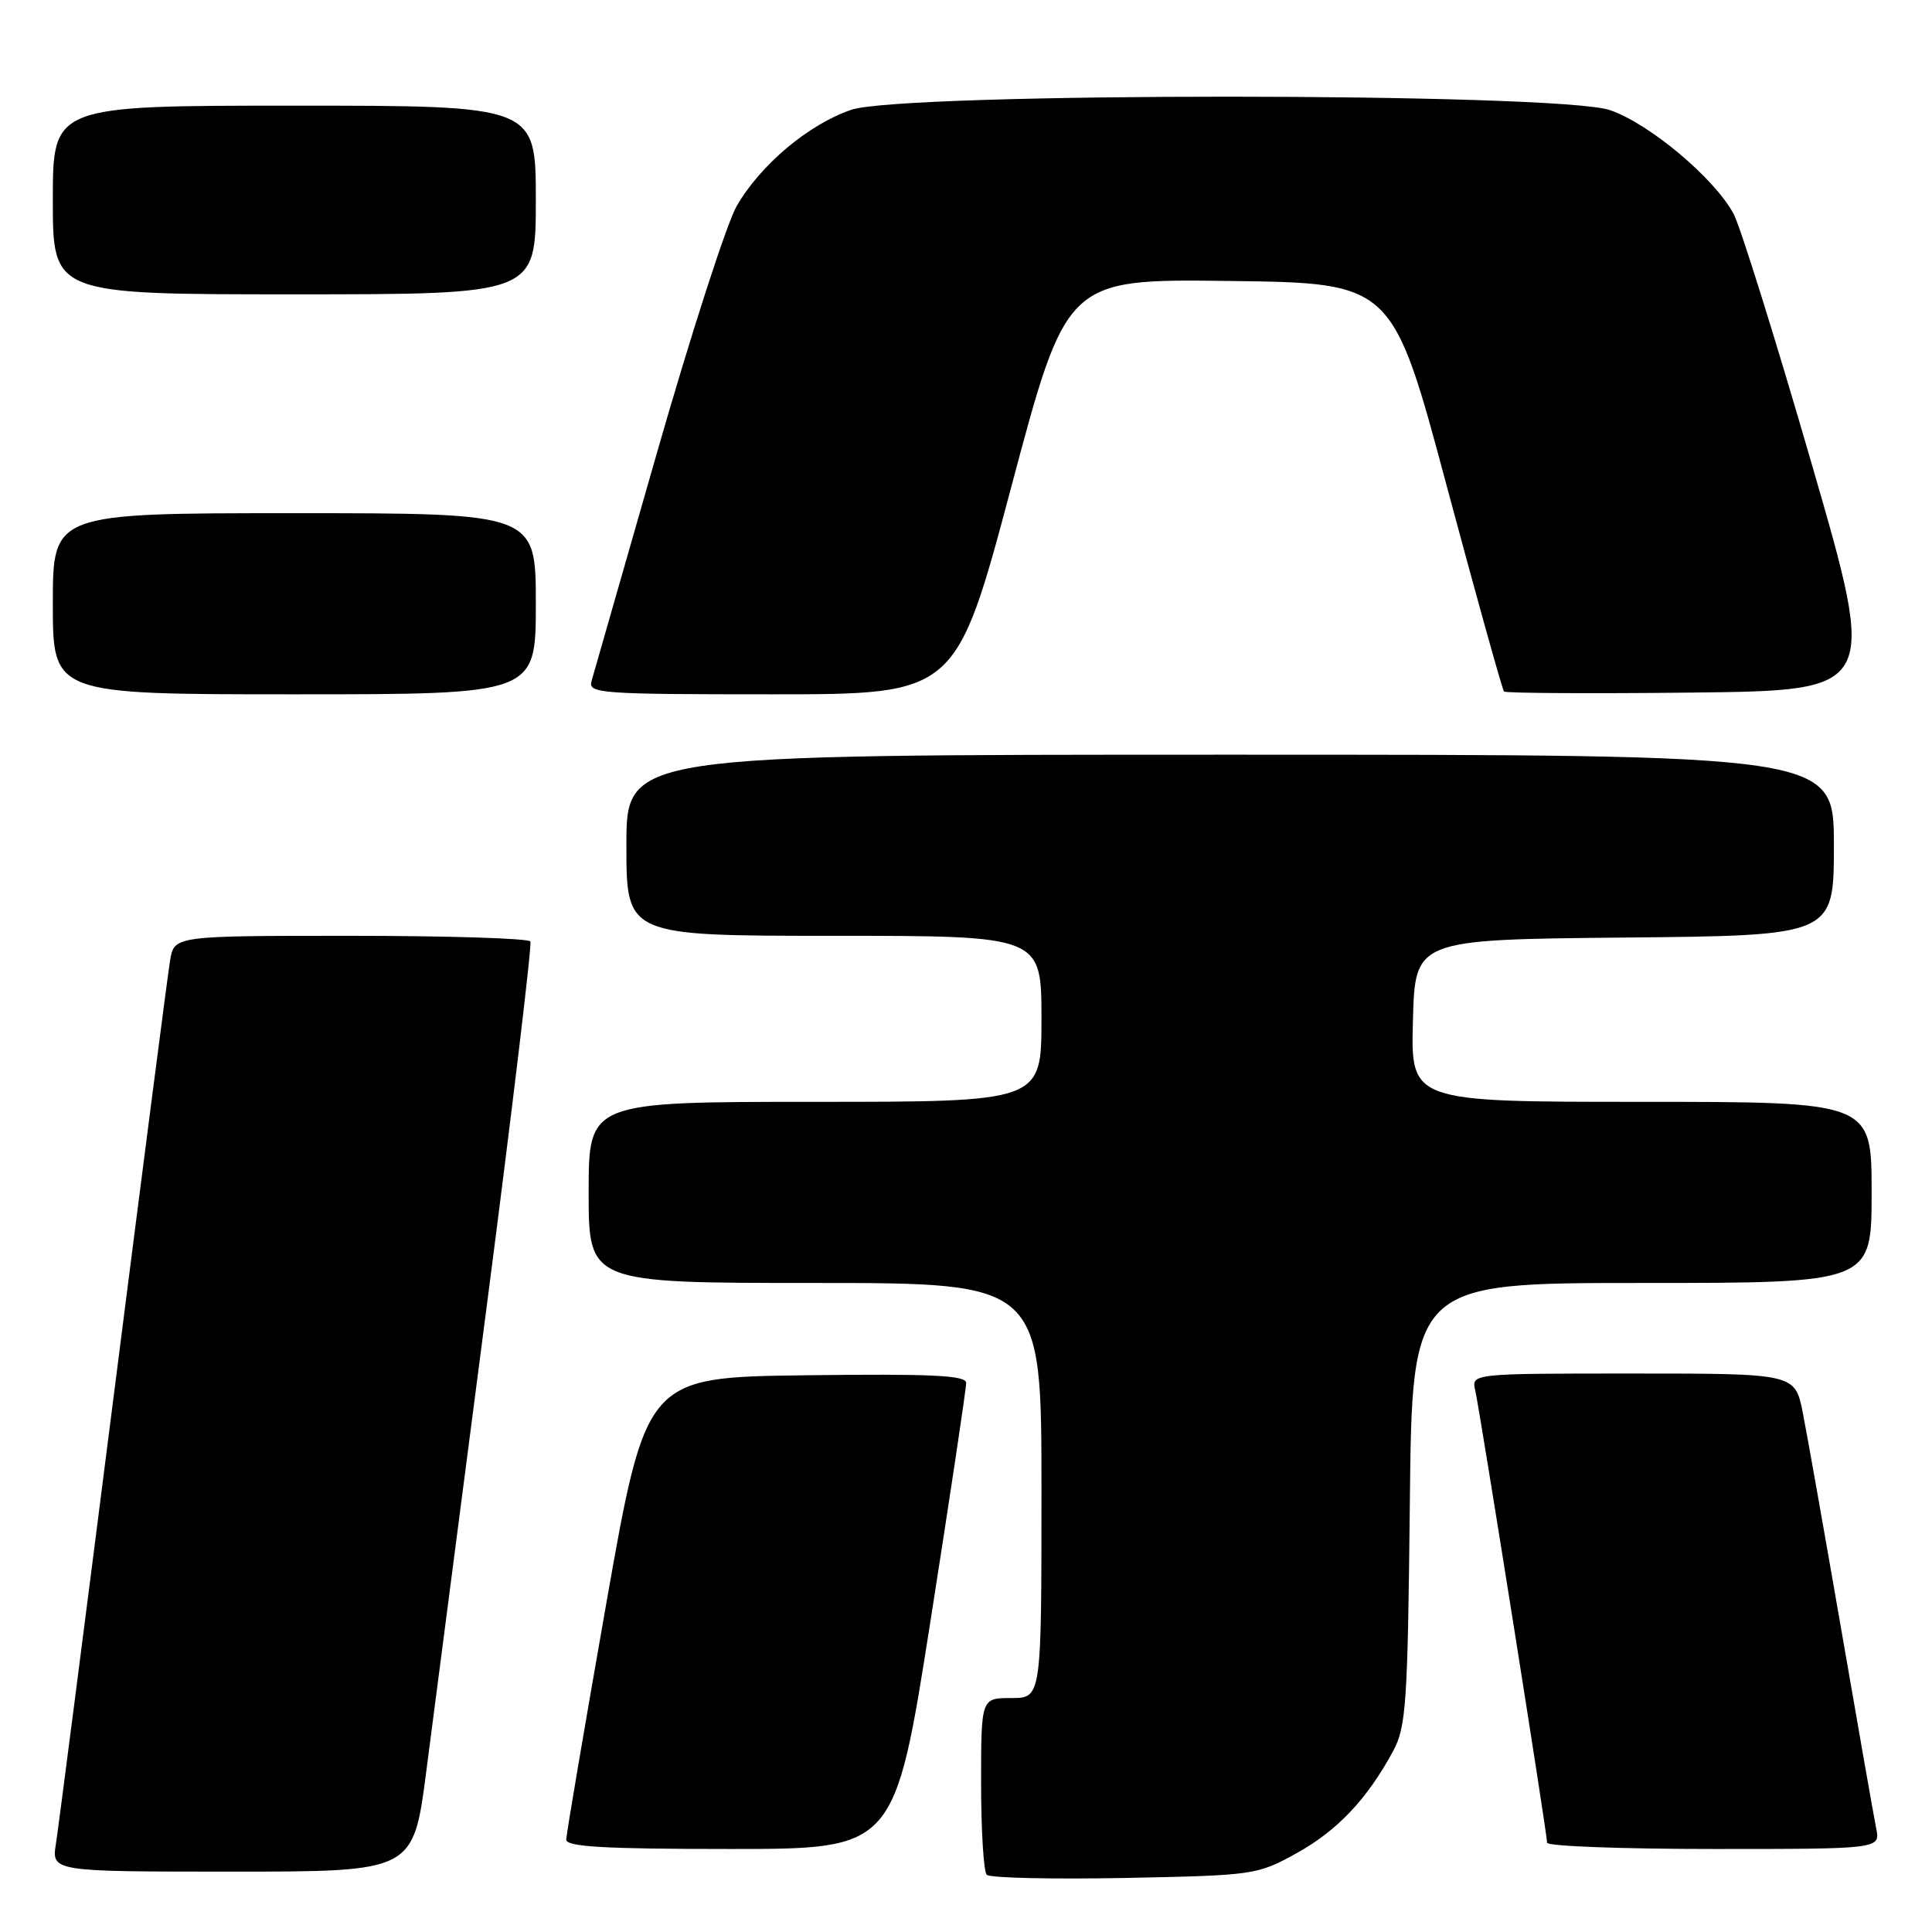 <?xml version="1.0" encoding="UTF-8" standalone="no"?>
<!DOCTYPE svg PUBLIC "-//W3C//DTD SVG 1.1//EN" "http://www.w3.org/Graphics/SVG/1.1/DTD/svg11.dtd" >
<svg xmlns="http://www.w3.org/2000/svg" xmlns:xlink="http://www.w3.org/1999/xlink" version="1.1" viewBox="0 0 256 256">
 <g >
 <path fill="currentColor"
d=" M 171.82 245.55 C 177.22 242.56 181.18 238.36 184.61 232.00 C 186.32 228.84 186.53 225.66 186.81 199.25 C 187.11 170.00 187.11 170.00 217.56 170.00 C 248.00 170.00 248.00 170.00 248.00 158.00 C 248.00 146.00 248.00 146.00 217.47 146.00 C 186.93 146.00 186.93 146.00 187.22 135.25 C 187.50 124.50 187.50 124.50 215.25 124.23 C 243.00 123.97 243.00 123.97 243.00 111.98 C 243.00 100.00 243.00 100.00 163.00 100.00 C 83.00 100.00 83.00 100.00 83.00 112.00 C 83.00 124.00 83.00 124.00 110.50 124.00 C 138.00 124.00 138.00 124.00 138.00 135.00 C 138.00 146.00 138.00 146.00 108.00 146.00 C 78.00 146.00 78.00 146.00 78.00 158.00 C 78.00 170.00 78.00 170.00 108.00 170.00 C 138.00 170.00 138.00 170.00 138.00 197.50 C 138.00 225.00 138.00 225.00 134.00 225.00 C 130.00 225.00 130.00 225.00 130.00 236.33 C 130.00 242.57 130.34 248.01 130.75 248.42 C 131.16 248.84 139.38 249.02 149.00 248.84 C 166.20 248.50 166.59 248.44 171.82 245.55 Z  M 56.48 234.75 C 57.42 227.46 61.01 199.90 64.44 173.50 C 67.87 147.10 70.50 125.16 70.28 124.75 C 70.06 124.34 59.35 124.00 46.49 124.00 C 23.09 124.00 23.09 124.00 22.54 127.25 C 22.24 129.04 18.85 155.25 15.00 185.50 C 11.15 215.75 7.74 242.19 7.42 244.25 C 6.82 248.00 6.82 248.00 30.79 248.00 C 54.76 248.00 54.76 248.00 56.48 234.75 Z  M 123.30 214.75 C 125.91 198.11 128.04 183.93 128.02 183.23 C 128.00 182.24 123.40 182.02 106.81 182.23 C 85.62 182.50 85.62 182.50 80.33 212.50 C 77.43 229.00 75.04 243.06 75.03 243.75 C 75.01 244.71 80.01 245.00 96.78 245.00 C 118.55 245.00 118.55 245.00 123.30 214.75 Z  M 248.60 242.25 C 248.30 240.74 246.22 228.93 243.99 216.00 C 241.75 203.07 239.46 190.14 238.89 187.25 C 237.86 182.00 237.86 182.00 216.41 182.00 C 194.96 182.00 194.96 182.00 195.48 184.25 C 196.09 186.92 205.00 242.98 205.00 244.17 C 205.00 244.63 214.94 245.00 227.08 245.00 C 249.16 245.00 249.16 245.00 248.60 242.25 Z  M 71.00 80.00 C 71.00 68.00 71.00 68.00 39.00 68.00 C 7.00 68.00 7.00 68.00 7.00 80.00 C 7.00 92.00 7.00 92.00 39.00 92.00 C 71.00 92.00 71.00 92.00 71.00 80.00 Z  M 134.01 64.48 C 141.33 36.96 141.33 36.96 162.91 37.23 C 184.50 37.50 184.50 37.50 191.69 64.36 C 195.65 79.13 199.07 91.40 199.29 91.63 C 199.52 91.85 210.74 91.92 224.23 91.77 C 248.76 91.50 248.76 91.50 240.07 61.50 C 235.29 45.00 230.63 30.10 229.73 28.38 C 227.24 23.67 218.57 16.38 213.32 14.59 C 206.41 12.24 119.68 12.21 112.79 14.55 C 107.12 16.49 100.74 21.86 97.60 27.33 C 96.29 29.63 91.54 44.32 87.05 60.00 C 82.56 75.68 78.66 89.29 78.38 90.25 C 77.90 91.88 79.50 92.00 102.27 92.00 C 126.68 92.00 126.68 92.00 134.01 64.48 Z  M 71.00 26.50 C 71.00 14.00 71.00 14.00 39.00 14.00 C 7.00 14.00 7.00 14.00 7.00 26.50 C 7.00 39.00 7.00 39.00 39.00 39.00 C 71.00 39.00 71.00 39.00 71.00 26.50 Z "/>
</g>
</svg>